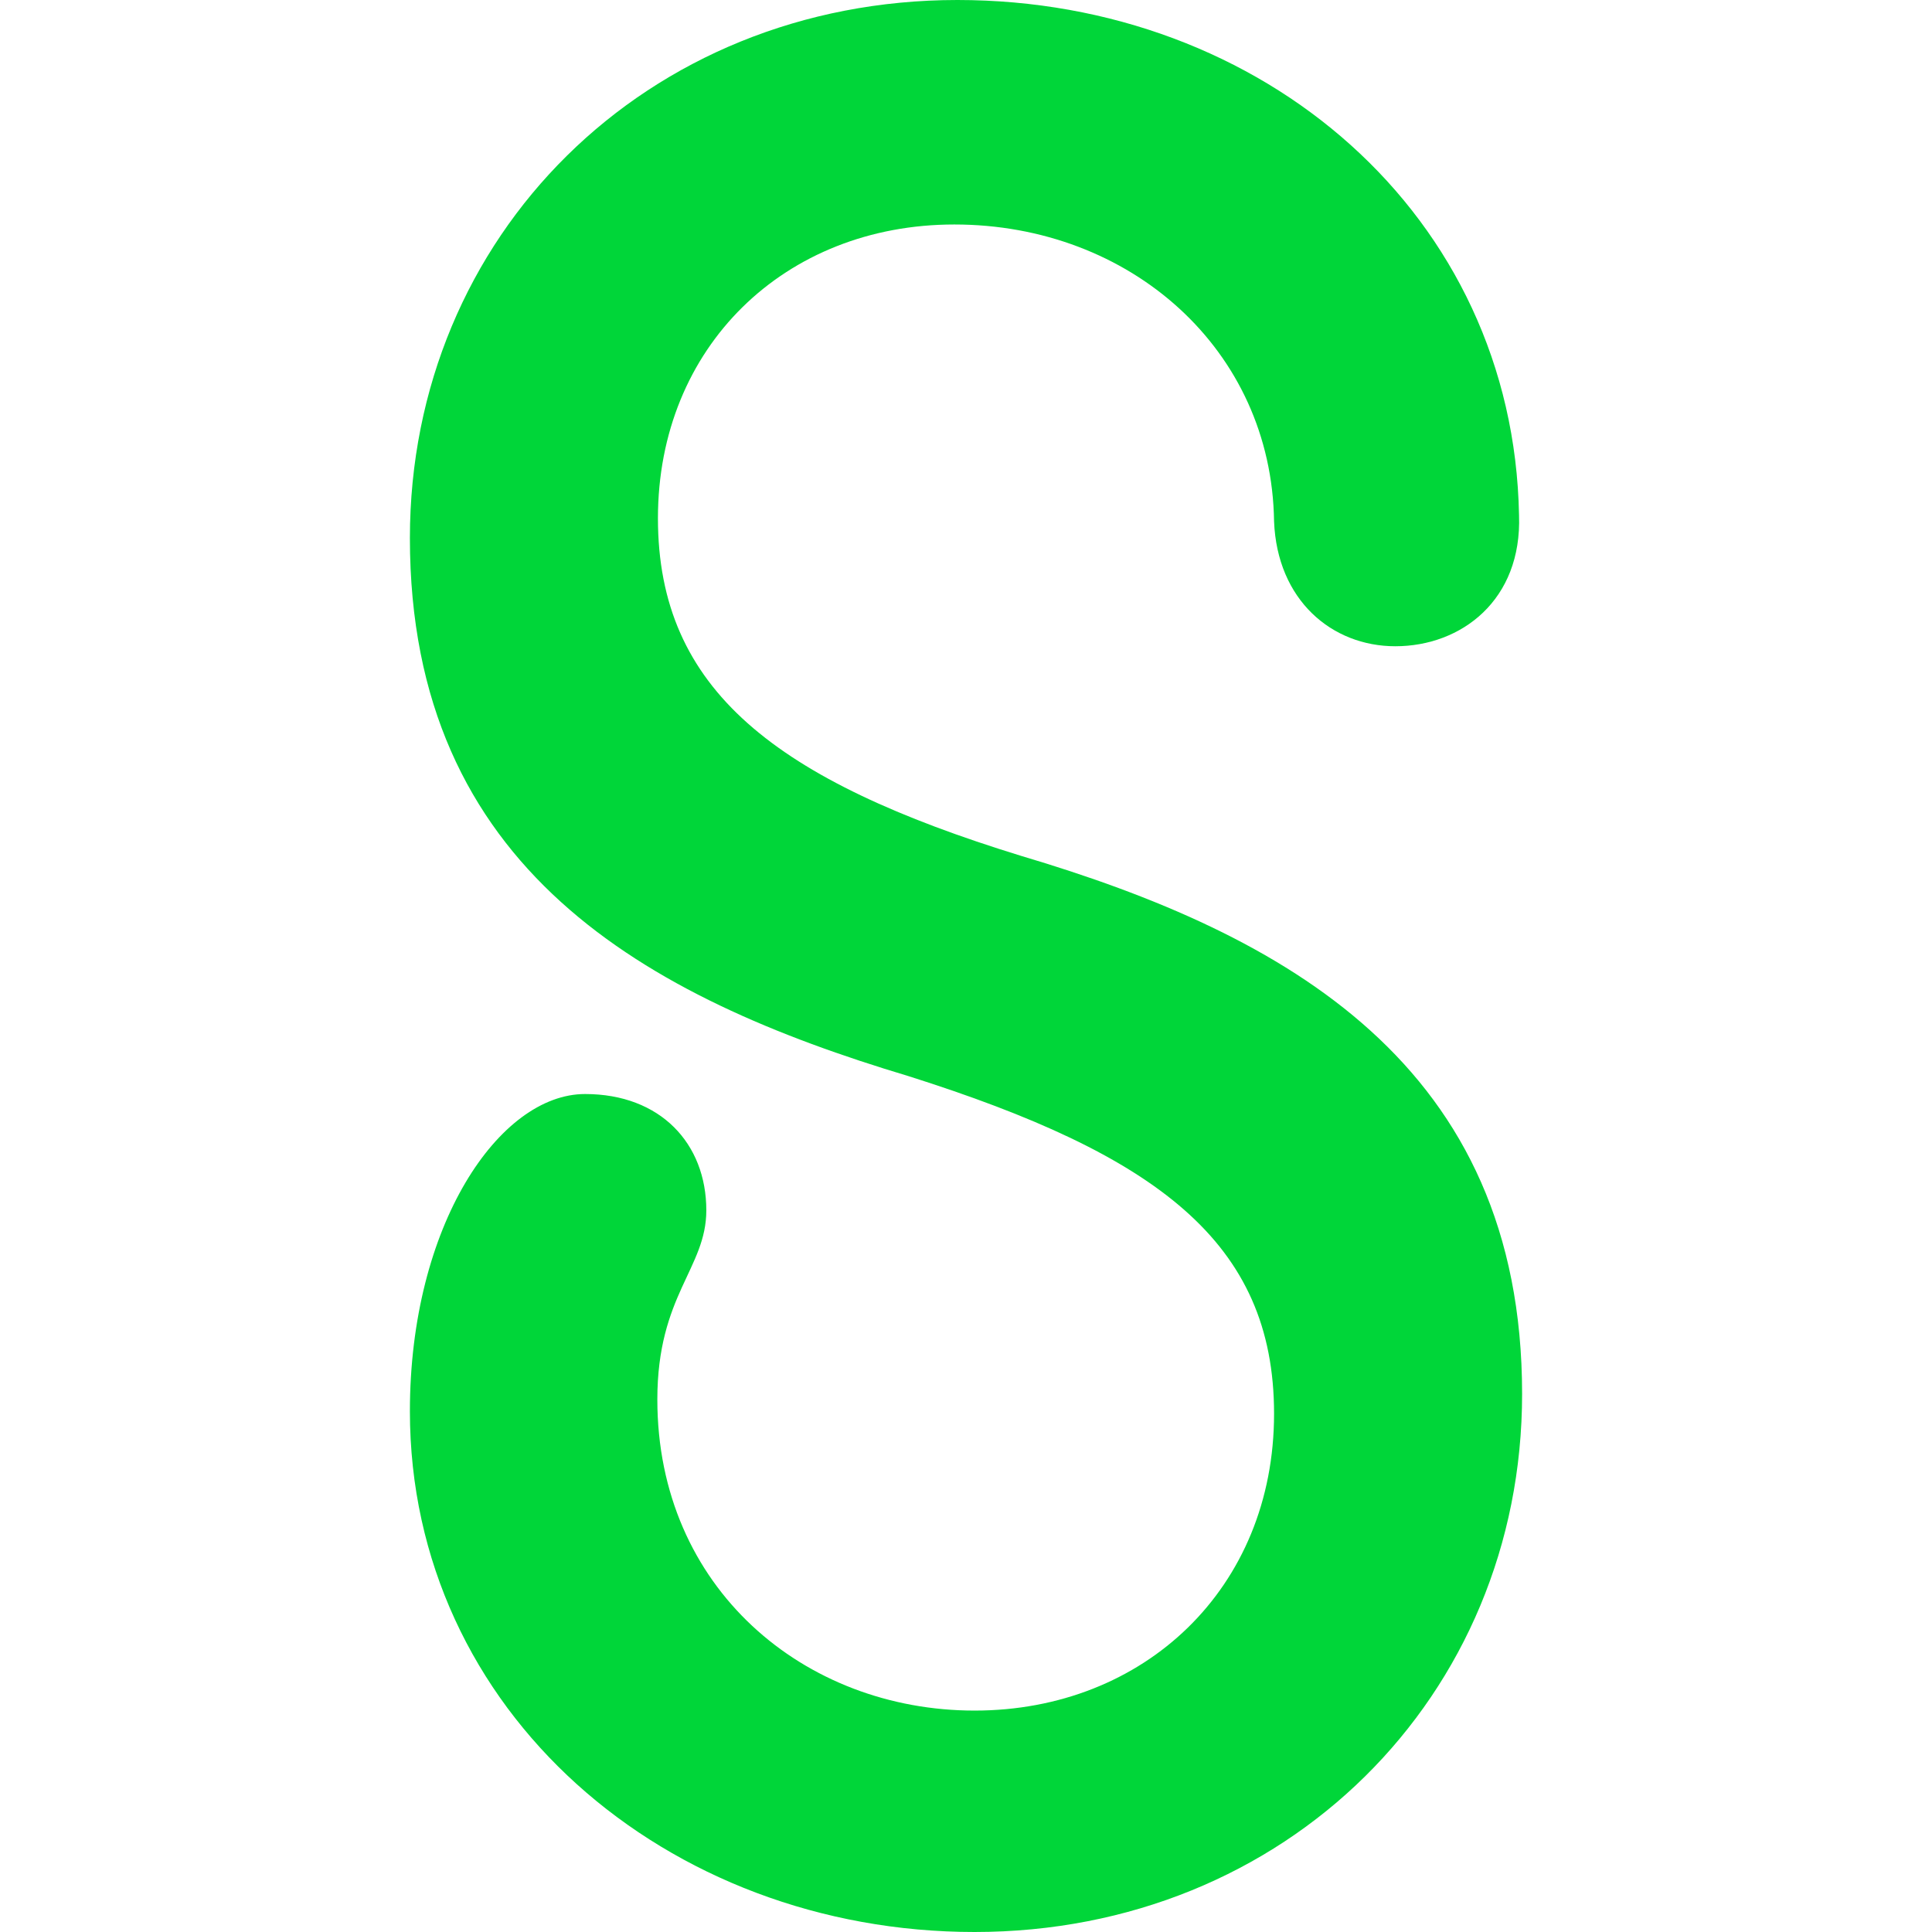 <?xml version="1.0" ?>
<svg xmlns="http://www.w3.org/2000/svg" viewBox="0 0 22.643 22.643" fill="none">
	<style>
		.cls0 { fill: #00D639; }
	</style>
	<path d="M 11.221,0.0 C 7.575,0.0 4.804,2.762 4.804,6.306 C 4.804,10.191 7.575,11.691 10.647,12.612 C 13.554,13.532 14.932,14.554 14.932,16.569 C 14.932,18.613 13.41,20.048 11.422,20.048 C 9.427,20.048 7.704,18.613 7.704,16.402 C 7.704,15.178 8.278,14.866 8.278,14.185 C 8.278,13.402 7.74,12.822 6.857,12.822 C 5.852,12.822 4.804,14.359 4.804,16.54 C 4.804,20.056 7.812,22.643 11.422,22.643 C 15.069,22.643 17.839,19.882 17.839,16.337 C 17.839,12.481 15.069,10.952 11.968,10.031 C 9.096,9.147 7.711,8.089 7.711,6.074 C 7.711,4.066 9.197,2.631 11.185,2.631 C 13.245,2.631 14.903,4.095 14.932,6.11 C 14.968,7.031 15.607,7.574 16.353,7.574 C 17.129,7.574 17.839,7.031 17.803,6.038 C 17.739,2.522 14.803,0.0 11.221,0.0" class="cls0"/>
</svg>